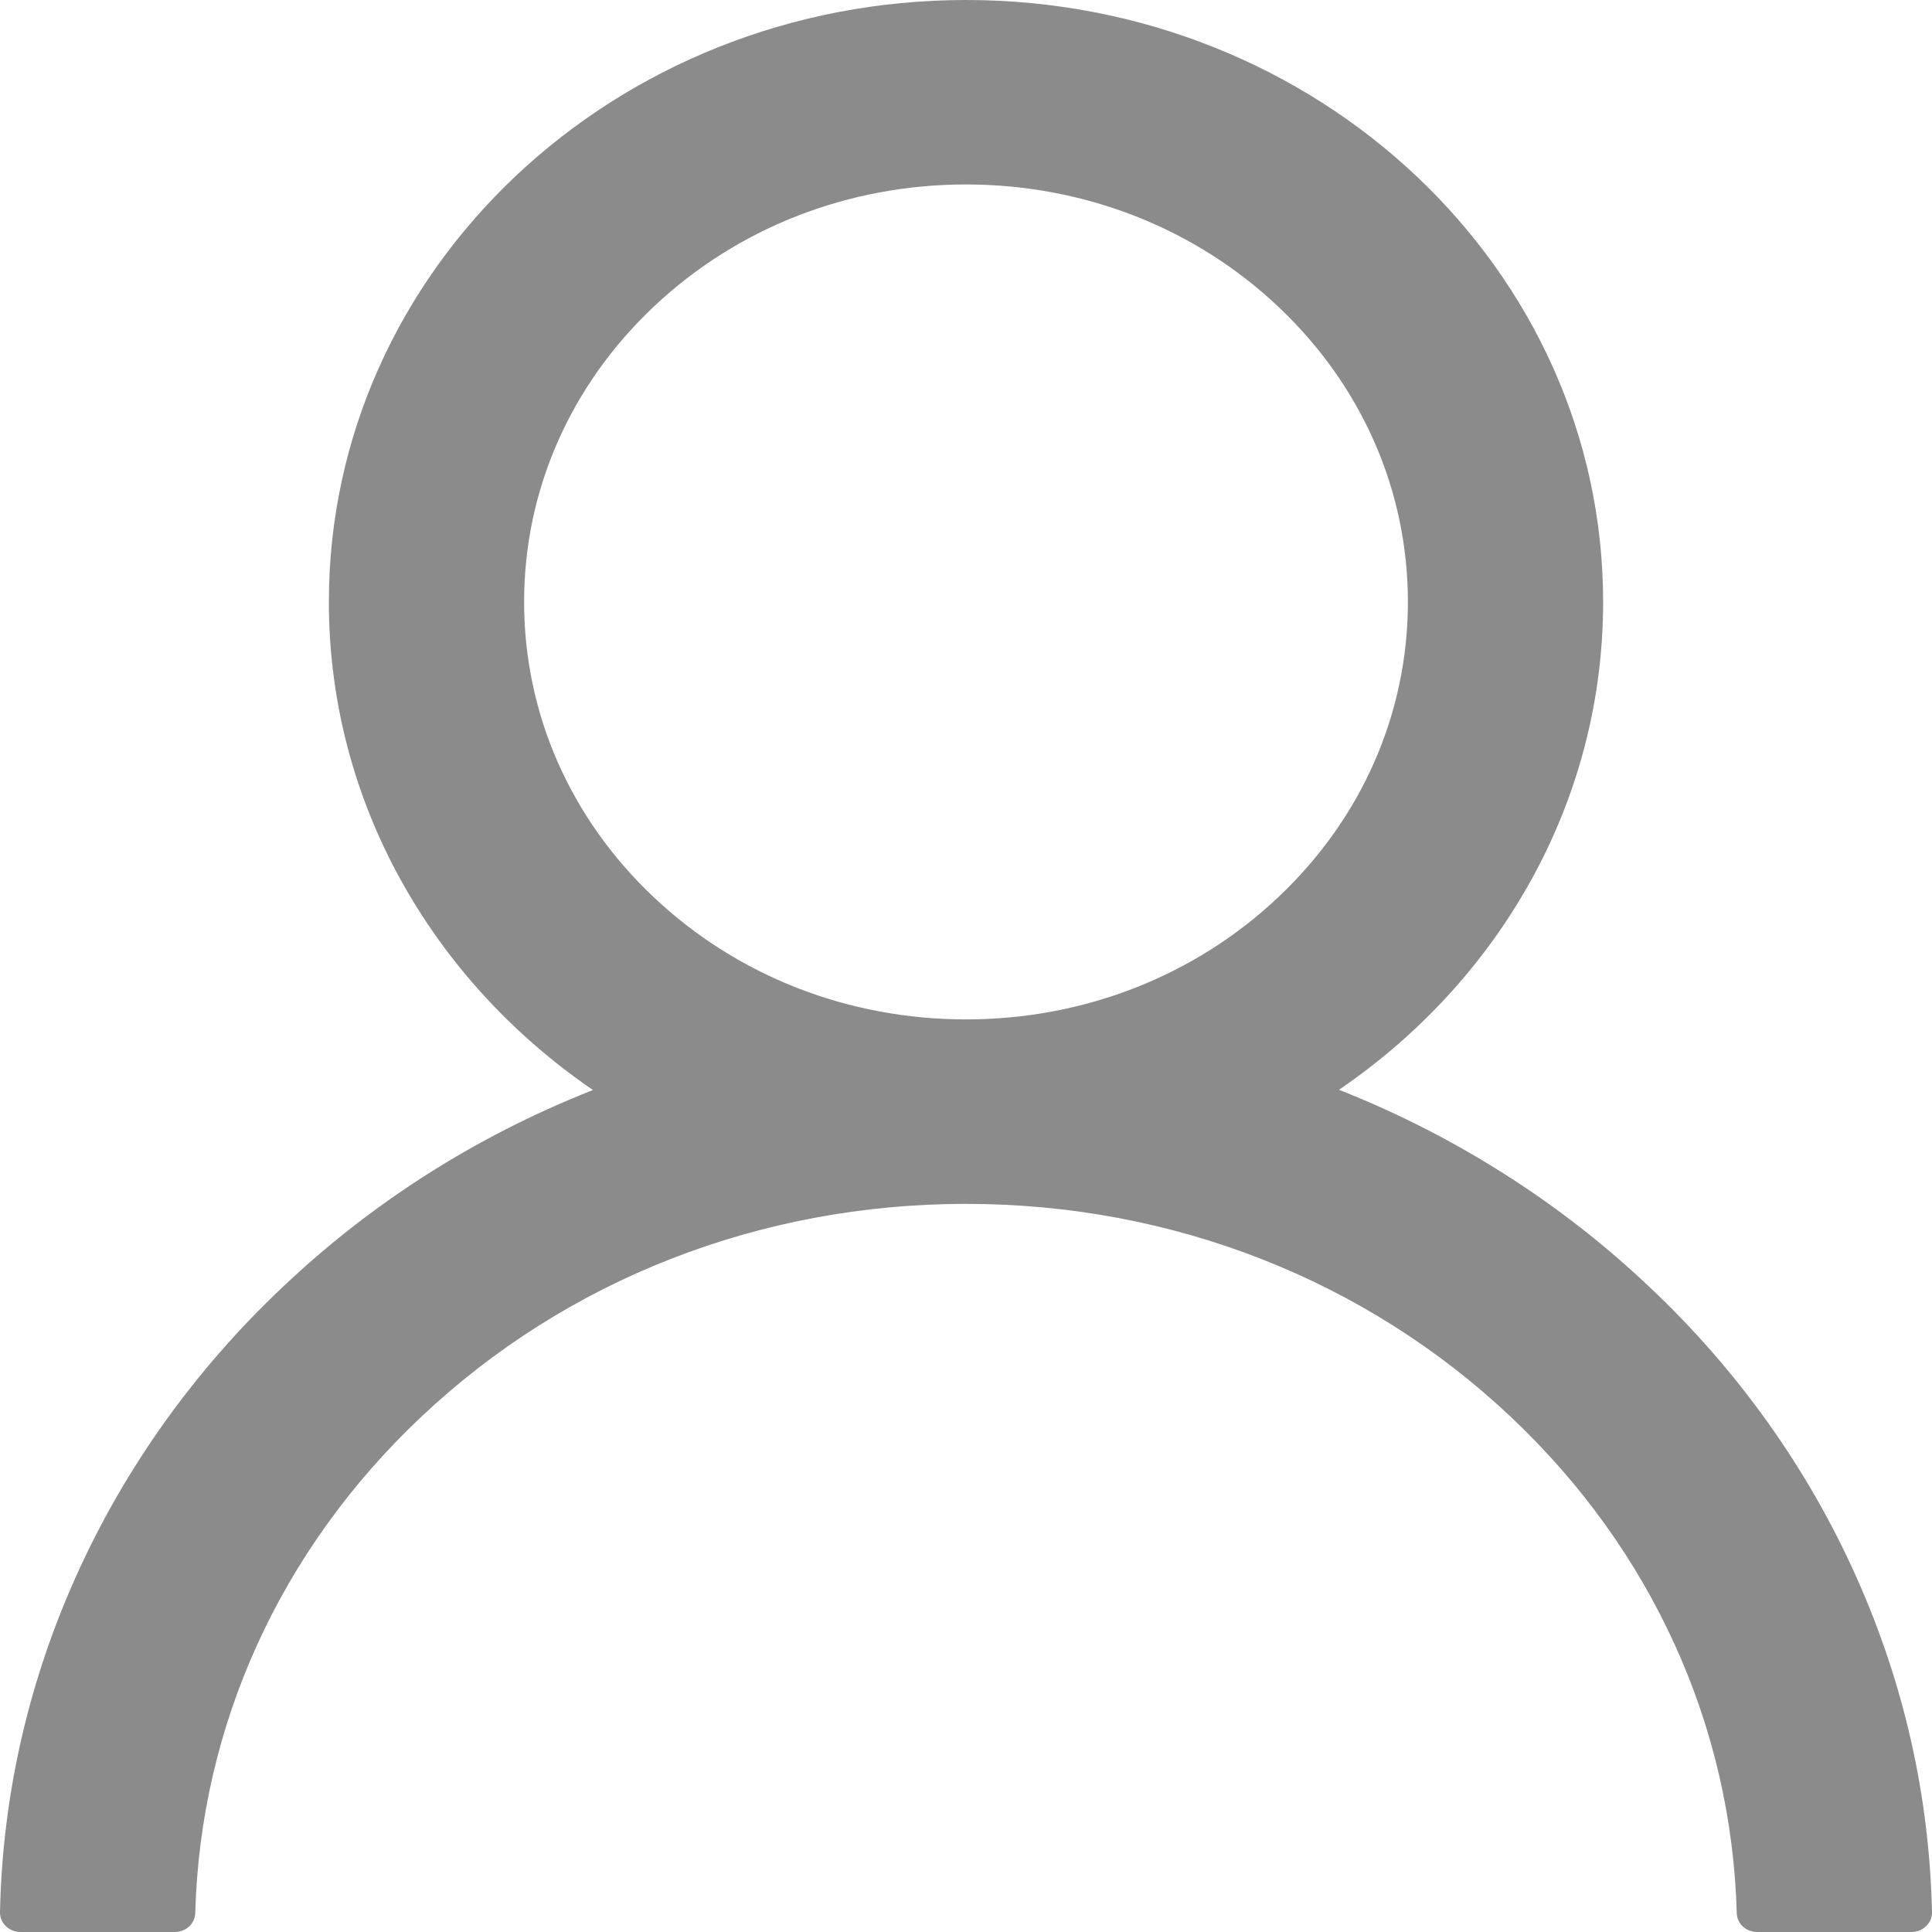 <svg width="50" height="50" viewBox="0 0 50 50" fill="none" xmlns="http://www.w3.org/2000/svg">
<path d="M48.038 40.804C46.784 37.997 44.964 35.448 42.679 33.298C40.402 31.141 37.704 29.422 34.734 28.235C34.707 28.222 34.681 28.216 34.654 28.203C38.797 25.377 41.489 20.773 41.489 15.578C41.489 6.972 34.109 0 25 0C15.891 0 8.511 6.972 8.511 15.578C8.511 20.773 11.204 25.377 15.346 28.21C15.319 28.222 15.293 28.229 15.266 28.241C12.287 29.428 9.614 31.131 7.321 33.304C5.038 35.456 3.218 38.005 1.962 40.81C0.727 43.557 0.061 46.502 0 49.485C-0.002 49.552 0.011 49.619 0.037 49.681C0.063 49.743 0.102 49.8 0.151 49.848C0.201 49.896 0.26 49.935 0.325 49.961C0.391 49.987 0.461 50 0.532 50H4.521C4.814 50 5.047 49.78 5.053 49.51C5.186 44.661 7.247 40.119 10.891 36.677C14.661 33.116 19.668 31.156 25 31.156C30.332 31.156 35.339 33.116 39.109 36.677C42.752 40.119 44.814 44.661 44.947 49.51C44.953 49.786 45.186 50 45.479 50H49.468C49.539 50 49.609 49.987 49.675 49.961C49.74 49.935 49.799 49.896 49.849 49.848C49.898 49.8 49.937 49.743 49.963 49.681C49.989 49.619 50.002 49.552 50 49.485C49.933 46.482 49.275 43.562 48.038 40.804ZM25 26.382C21.948 26.382 19.076 25.258 16.915 23.216C14.754 21.175 13.564 18.461 13.564 15.578C13.564 12.695 14.754 9.981 16.915 7.94C19.076 5.898 21.948 4.774 25 4.774C28.052 4.774 30.924 5.898 33.085 7.94C35.246 9.981 36.436 12.695 36.436 15.578C36.436 18.461 35.246 21.175 33.085 23.216C30.924 25.258 28.052 26.382 25 26.382Z" fill="#8B8B8B"/>
</svg>
